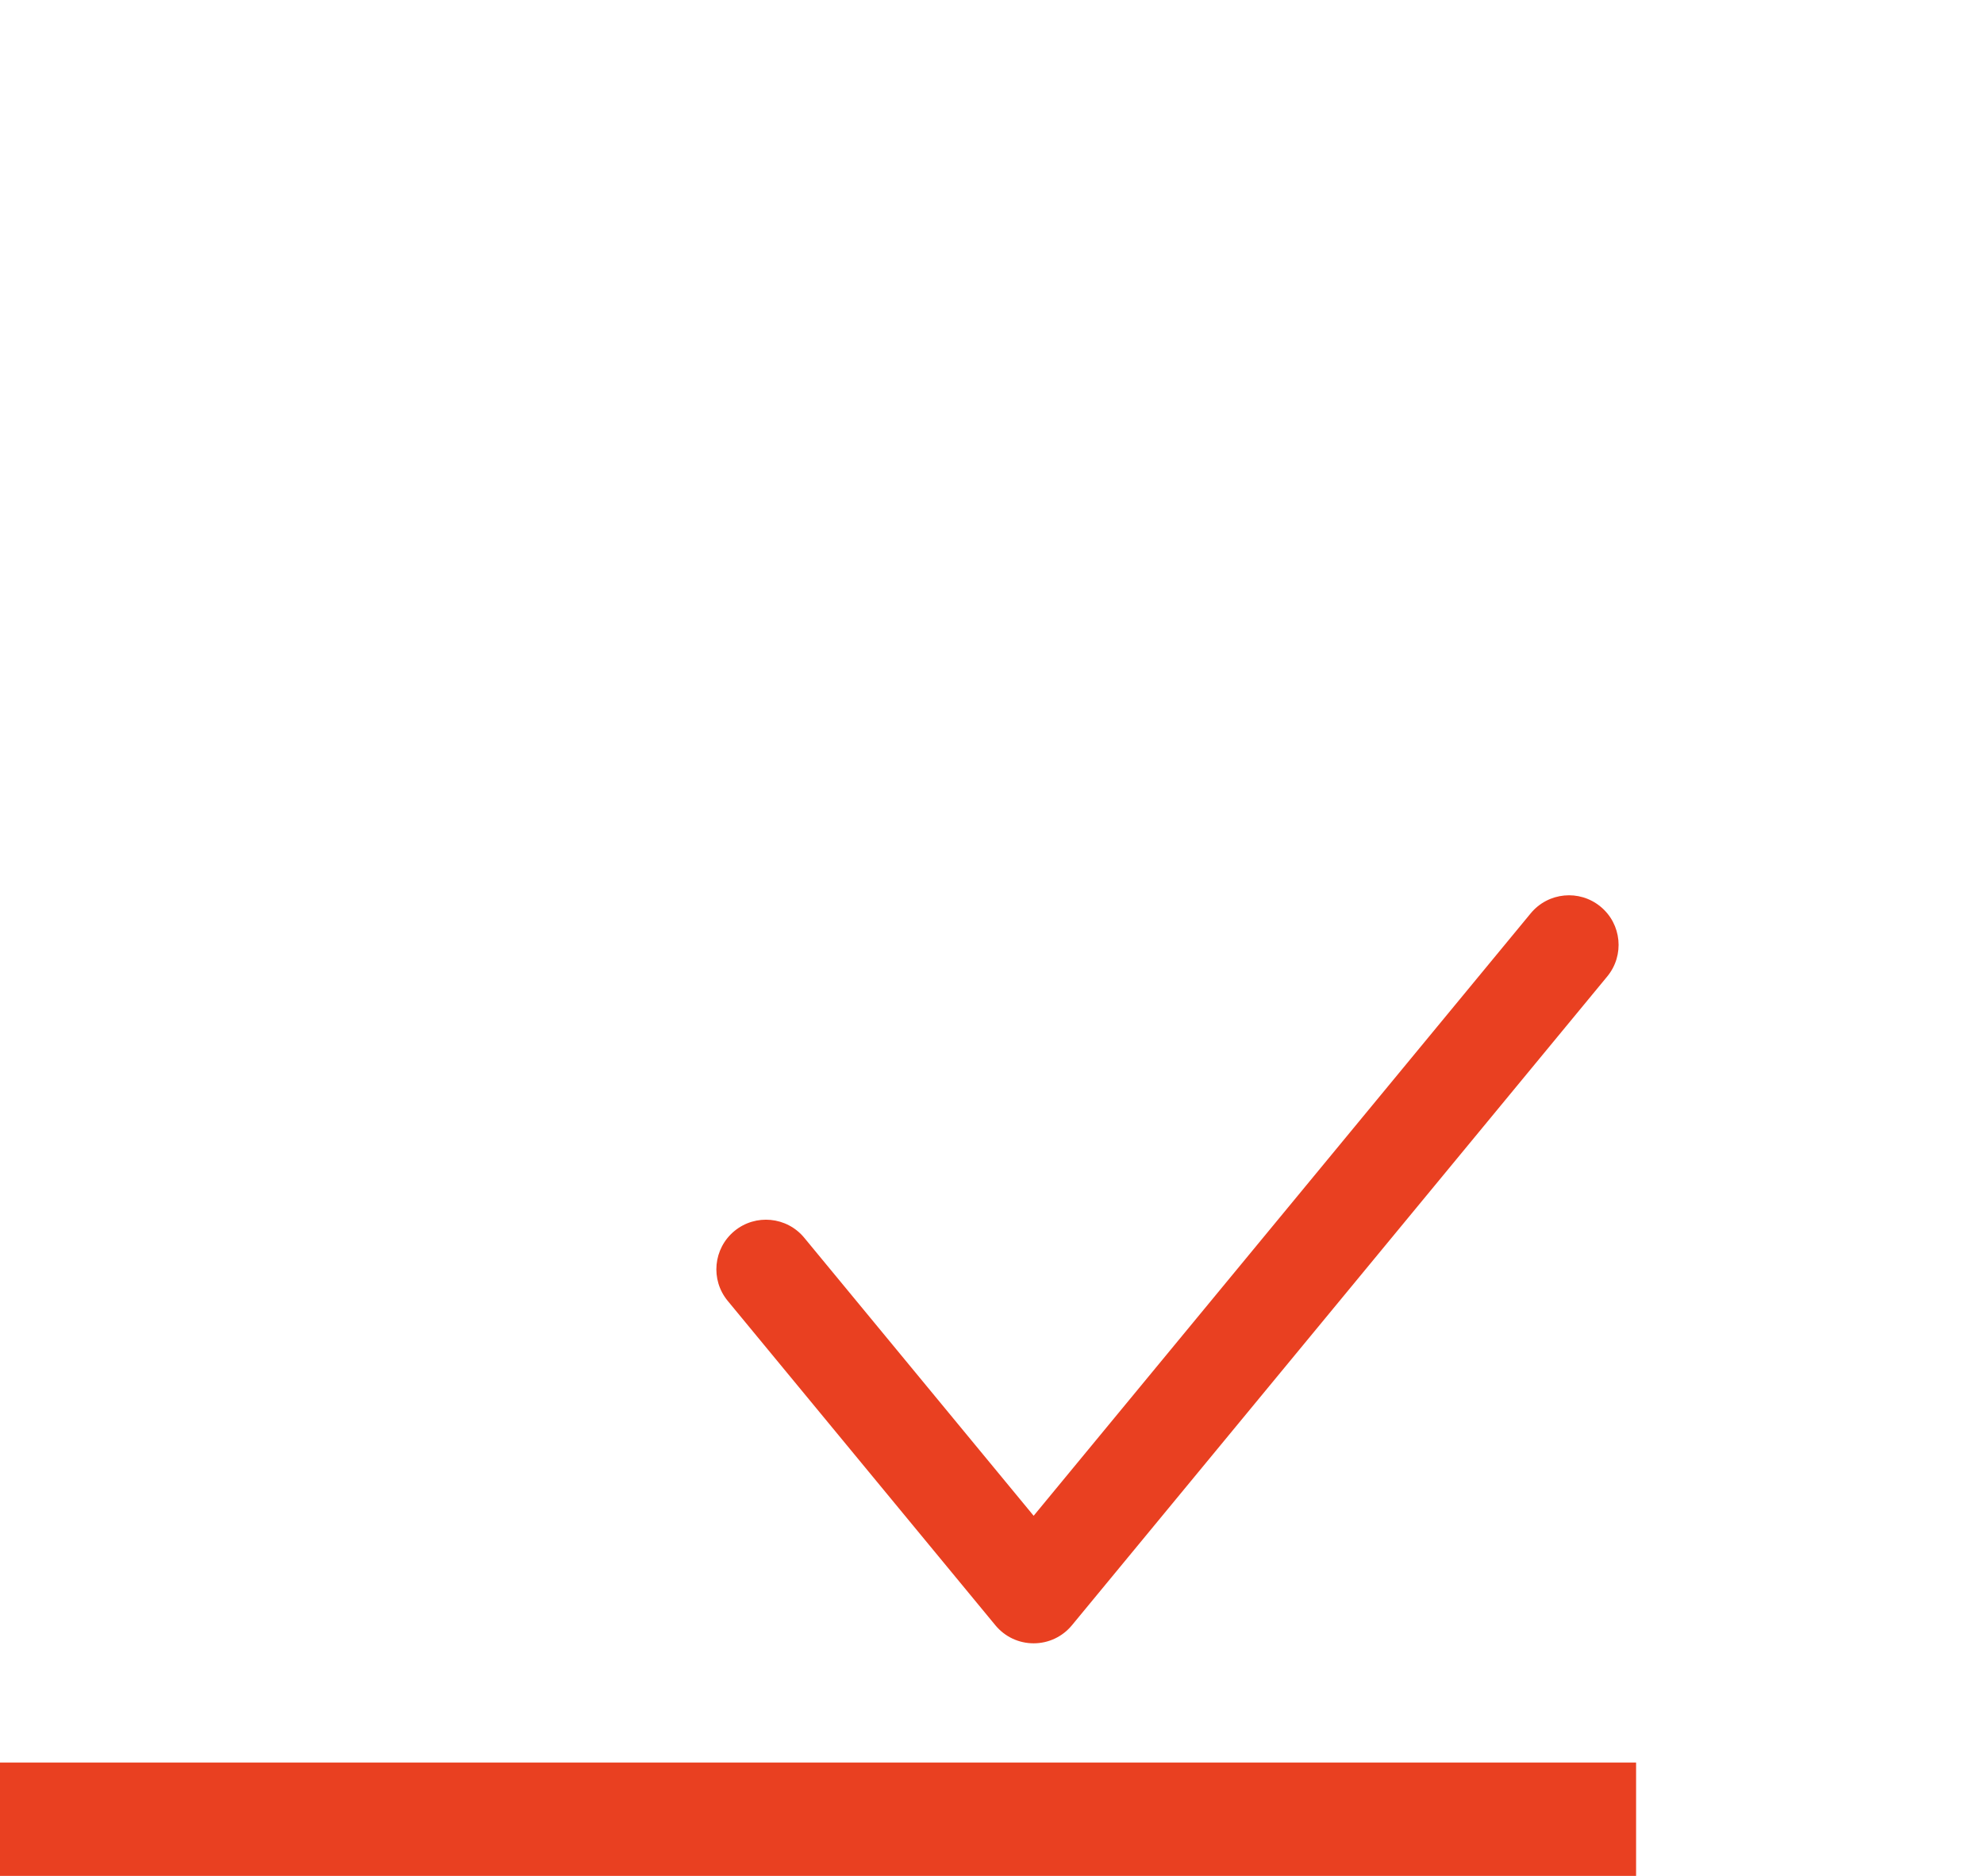 <?xml version="1.0" encoding="utf-8"?>
<!-- Generator: Adobe Illustrator 16.2.0, SVG Export Plug-In . SVG Version: 6.00 Build 0)  -->
<!DOCTYPE svg PUBLIC "-//W3C//DTD SVG 1.1//EN" "http://www.w3.org/Graphics/SVG/1.1/DTD/svg11.dtd">
<svg version="1.1" id="V" xmlns="http://www.w3.org/2000/svg" xmlns:xlink="http://www.w3.org/1999/xlink" x="0px" y="0px"
	 width="140px" height="132.378px" viewBox="0 0 140 132.378" enable-background="new 0 0 140 132.378" xml:space="preserve">
<g>
	<rect y="124.378" fill="#E94021" width="115.45" height="8"/>
	<path fill="#E94021" d="M51.35,91.798l18.889,22.894c0.669,0.81,1.65,1.272,2.701,1.272c1.049,0,2.031-0.463,2.699-1.272
		l37.776-45.787c1.229-1.491,1.021-3.697-0.474-4.927c-1.489-1.23-3.695-1.019-4.926,0.472l-35.076,42.514L56.75,87.343
		c-1.23-1.49-3.436-1.702-4.927-0.473C50.332,88.102,50.12,90.308,51.35,91.798L51.35,91.798z"/>
</g>
</svg>
